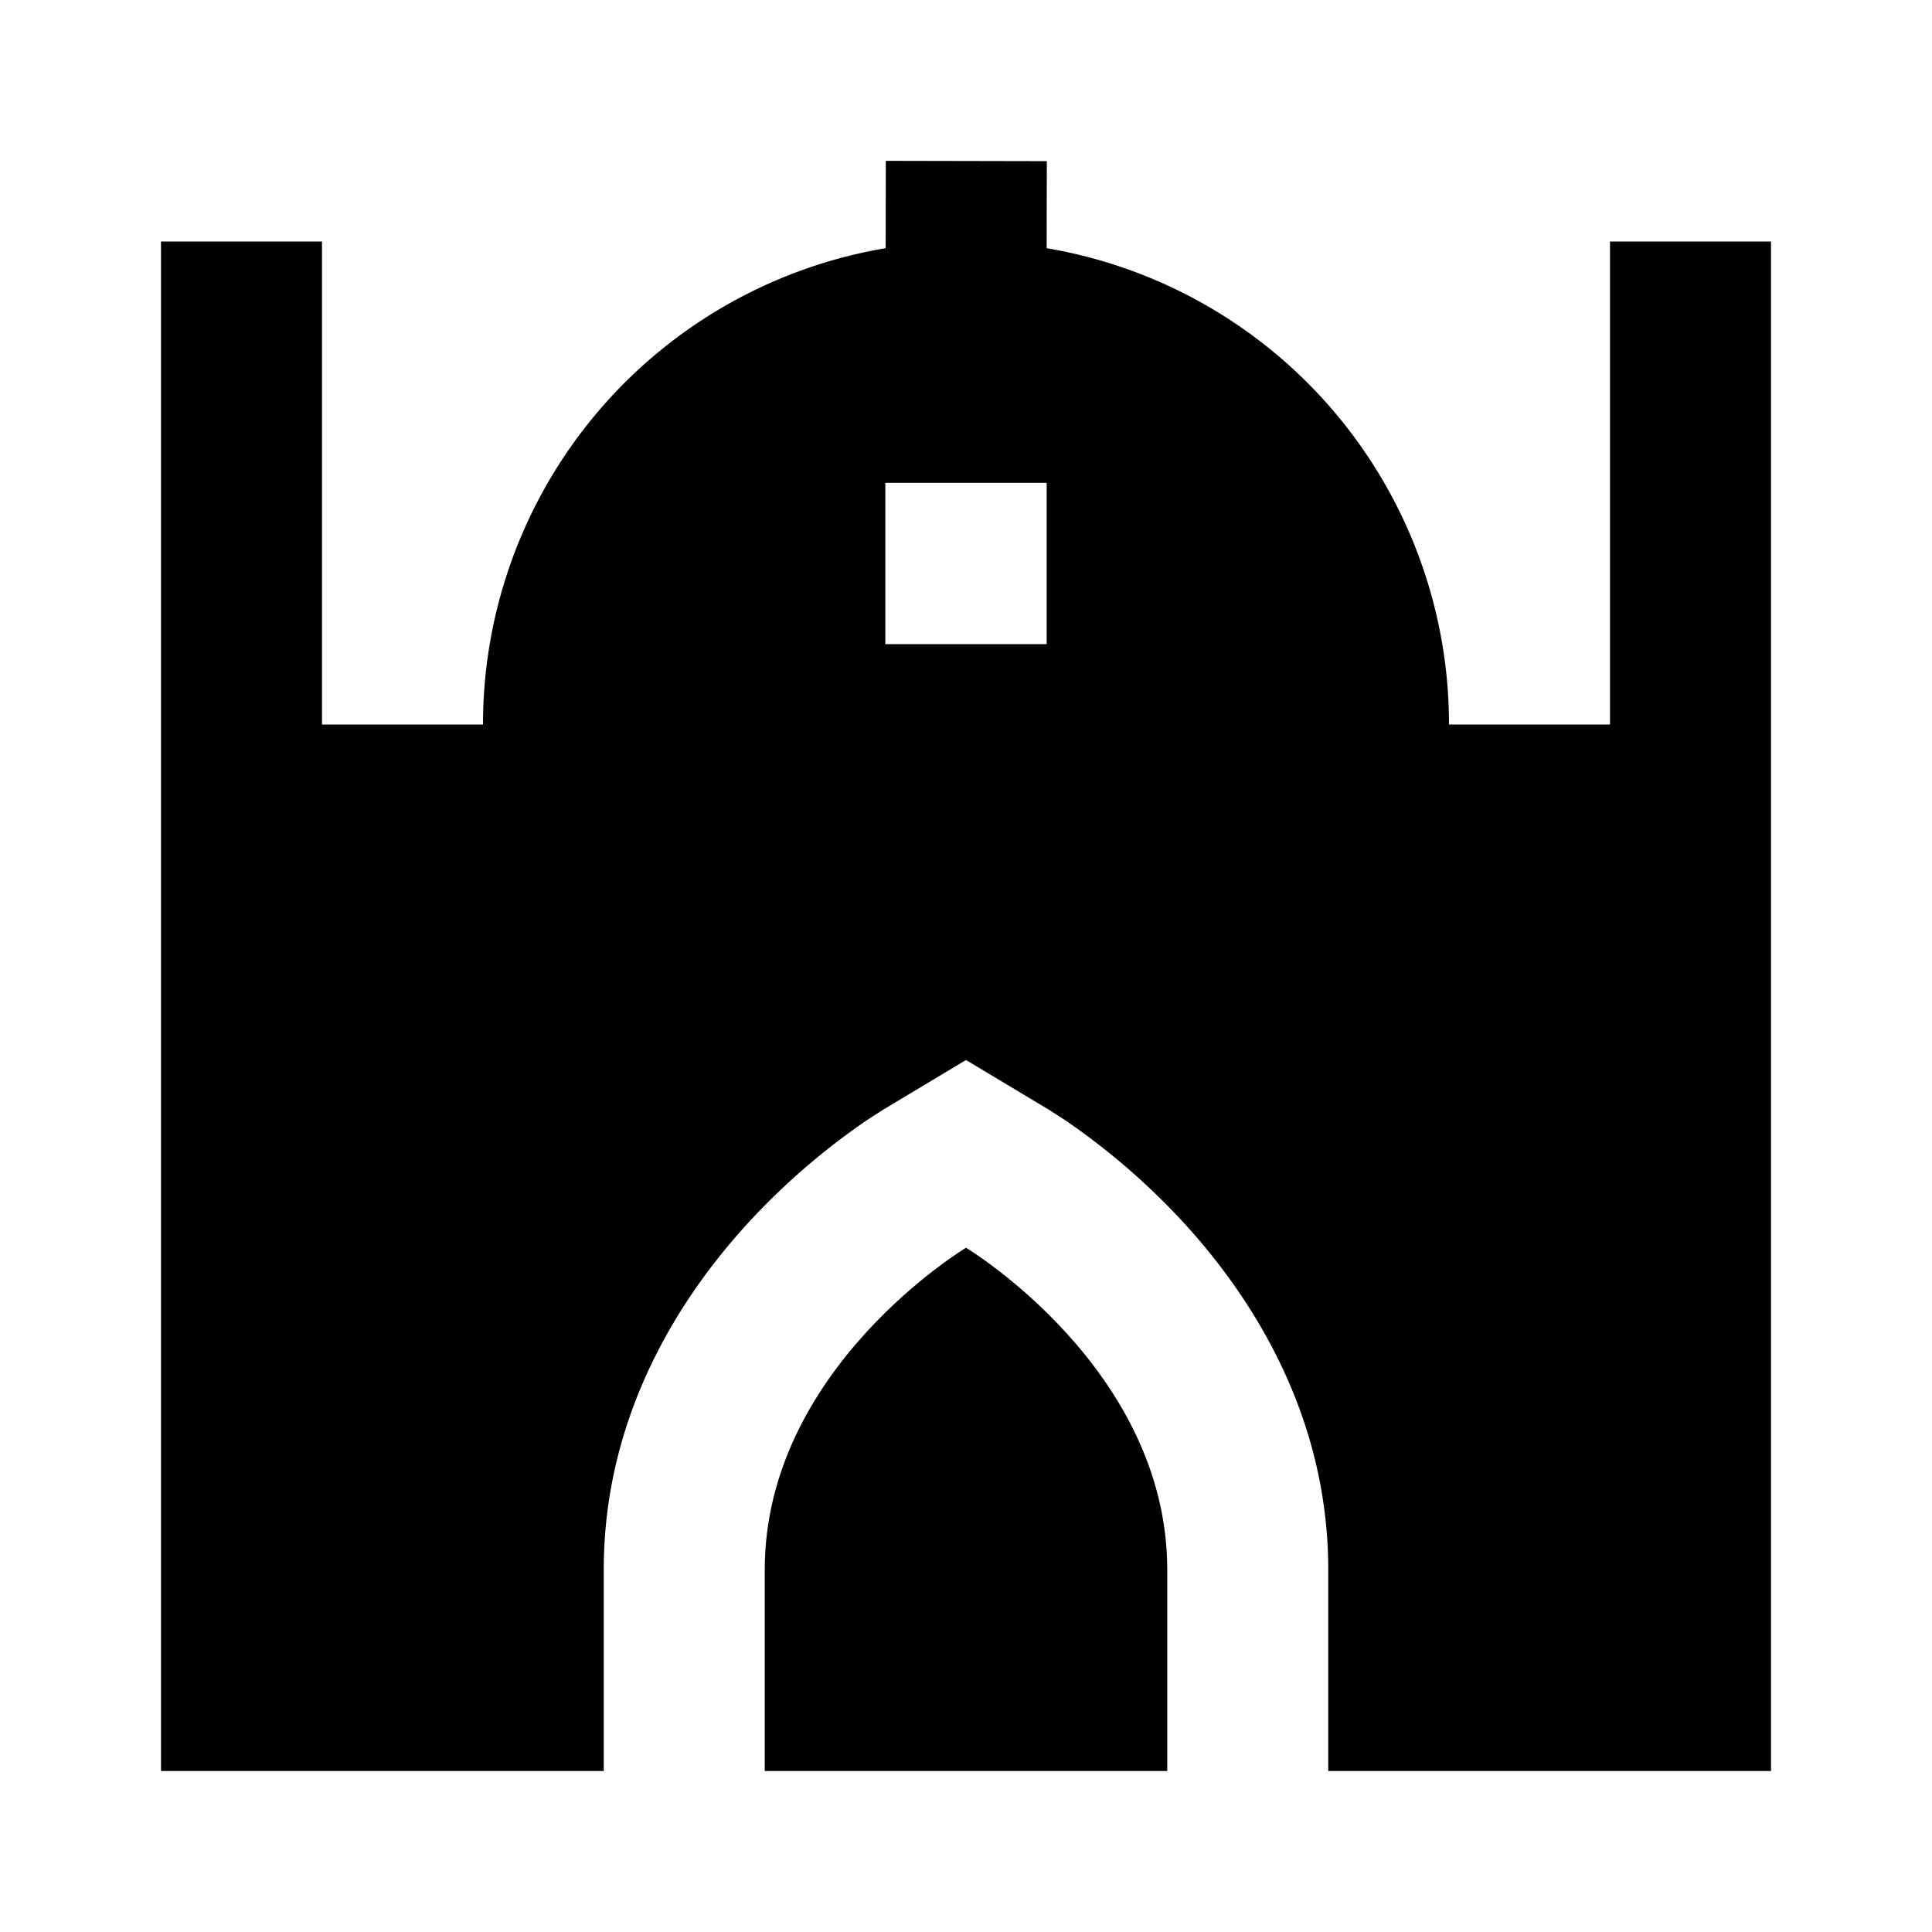 <svg xmlns="http://www.w3.org/2000/svg" xmlns:xlink="http://www.w3.org/1999/xlink" width="24" height="24" viewBox="0 0 24 24"><path fill="currentColor" d="m13.004 2.002l-.002 1.081A6 6 0 0 1 18 9h2V3h2v19h-5.5v-2.5c0-1.942-.97-3.402-1.77-4.283a8.6 8.6 0 0 0-1.508-1.308l-.193-.124L12 13.168l-1.029.617l-.193.124a8.6 8.6 0 0 0-1.508 1.308c-.8.88-1.77 2.34-1.77 4.283V22H2V3h2v6h2a6 6 0 0 1 5.002-5.917l.002-1.085zm-2.006 3.996v2.004h2.004V5.998z"/><path fill="currentColor" d="M12 15.5s-2.5 1.5-2.5 4V22h5v-2.5c0-2.5-2.5-4-2.5-4"/></svg>
